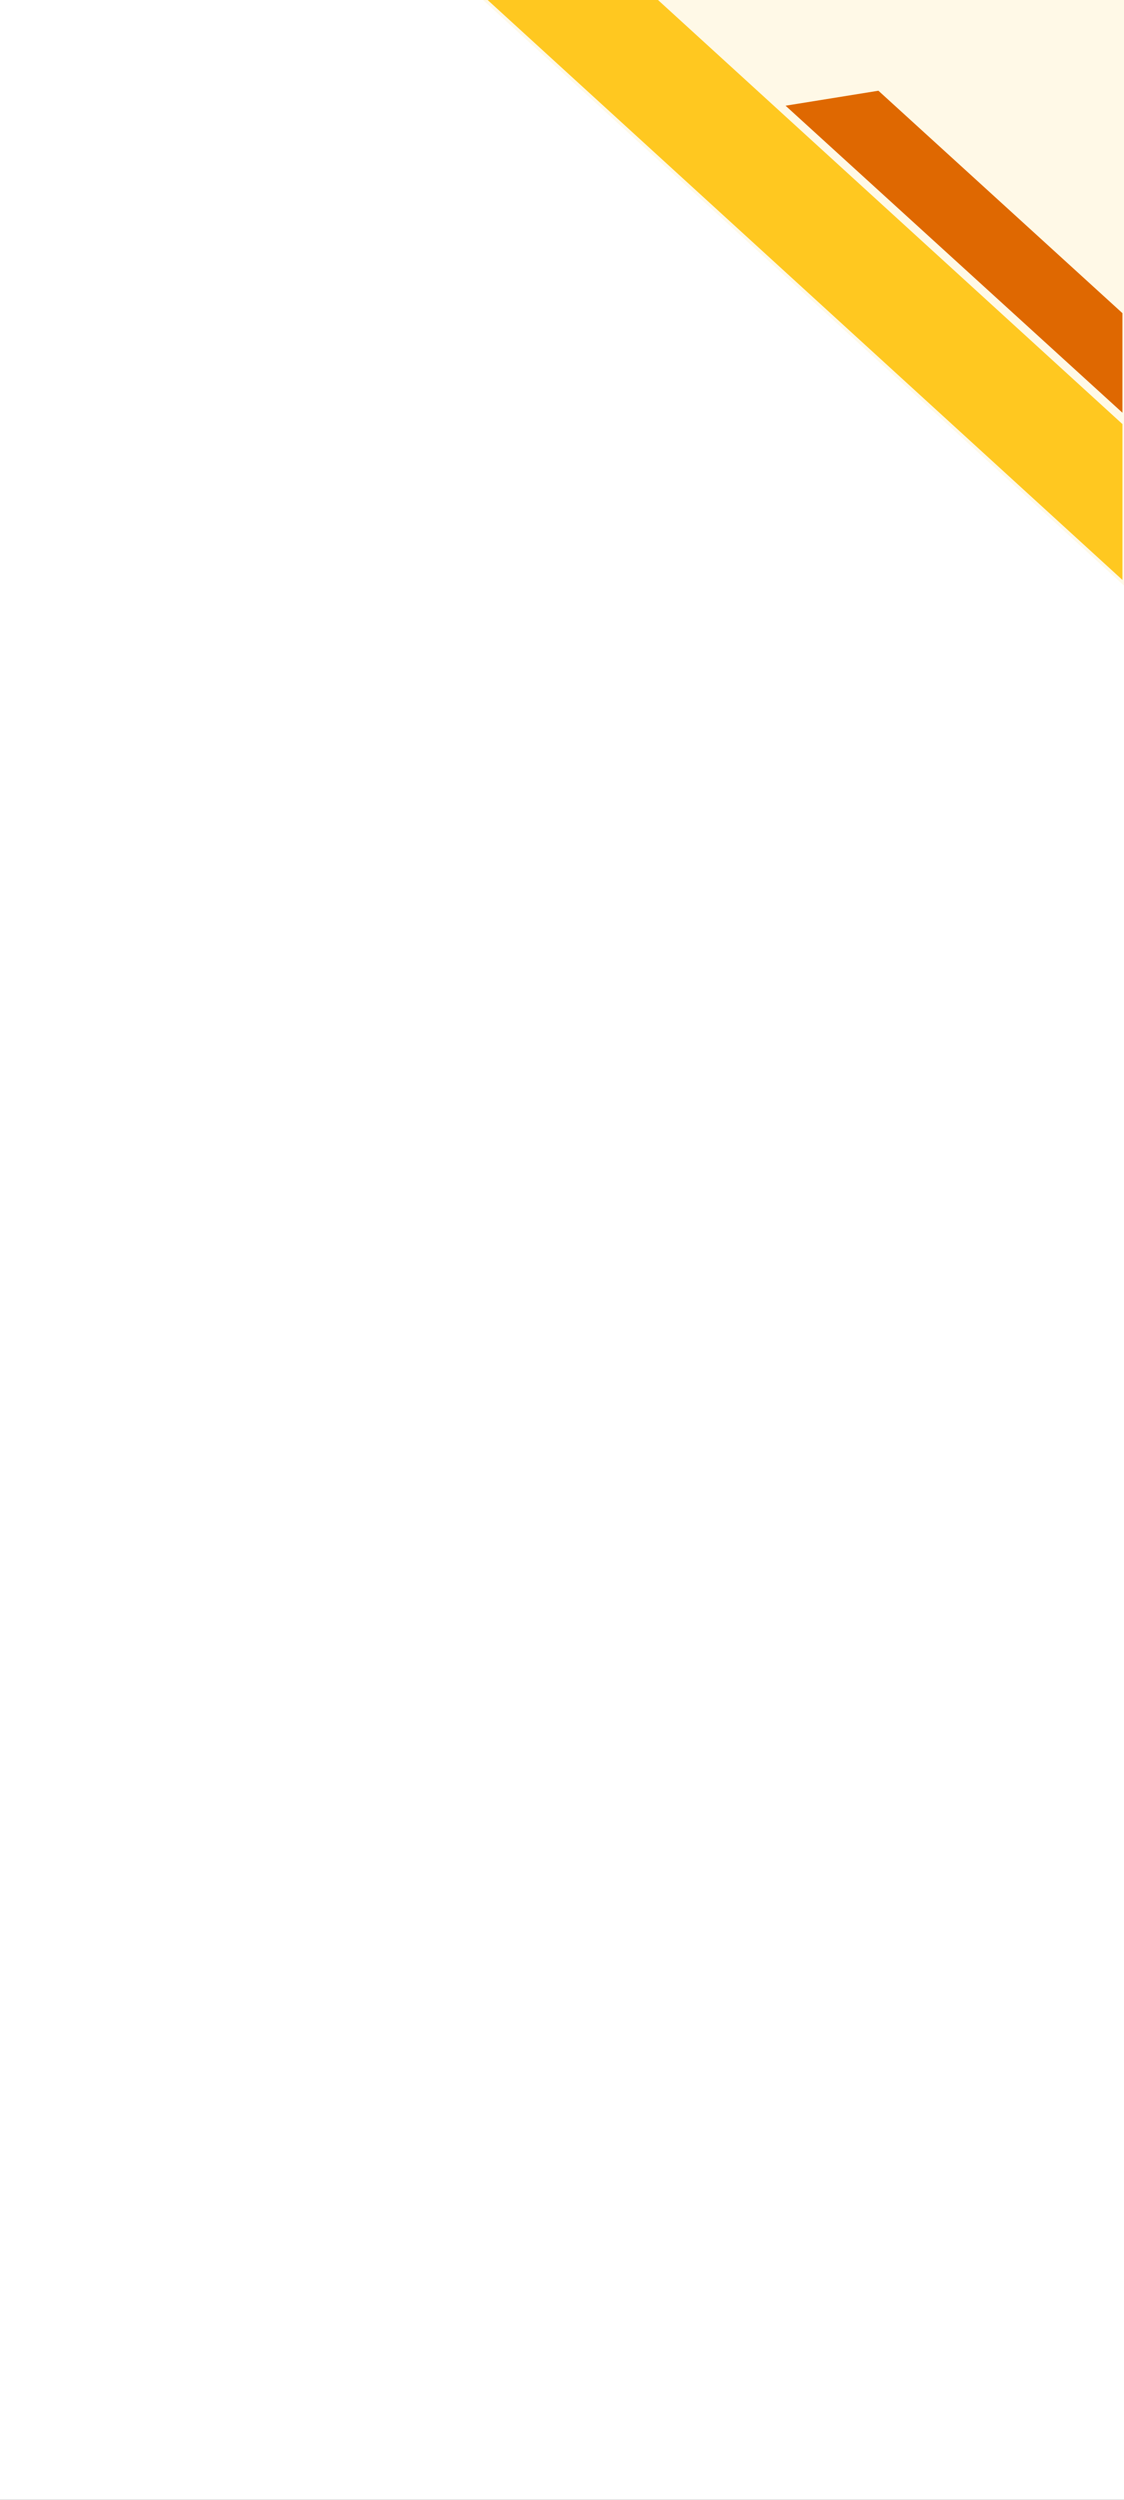 <svg width="360" height="800" viewBox="0 0 360 800" fill="none" xmlns="http://www.w3.org/2000/svg">
<rect x="0" y="0" width="360" height="800" fill="#333333" stroke="none"/>
<g clip-path="url(#clip0_2239_6493)">
<rect width="360" height="800" fill="white"/>
<path d="M360 -36H172.5L360 135V-36Z" fill="#FFF9E7" stroke="#FFF9E7"/>
<path d="M172.035 -36H116L360 186.73V135.5L172.035 -36Z" fill="#FFC820" stroke="#FFF9E7"/>
<path d="M281.5 28.5L250.5 33.5L360 133.218V100L281.5 28.5Z" fill="#DF6801" stroke="#FFF9E7"/>
</g>
<defs>
<clipPath id="clip0_2239_6493">
<rect width="360" height="800" fill="white"/>
</clipPath>
</defs>
</svg>
